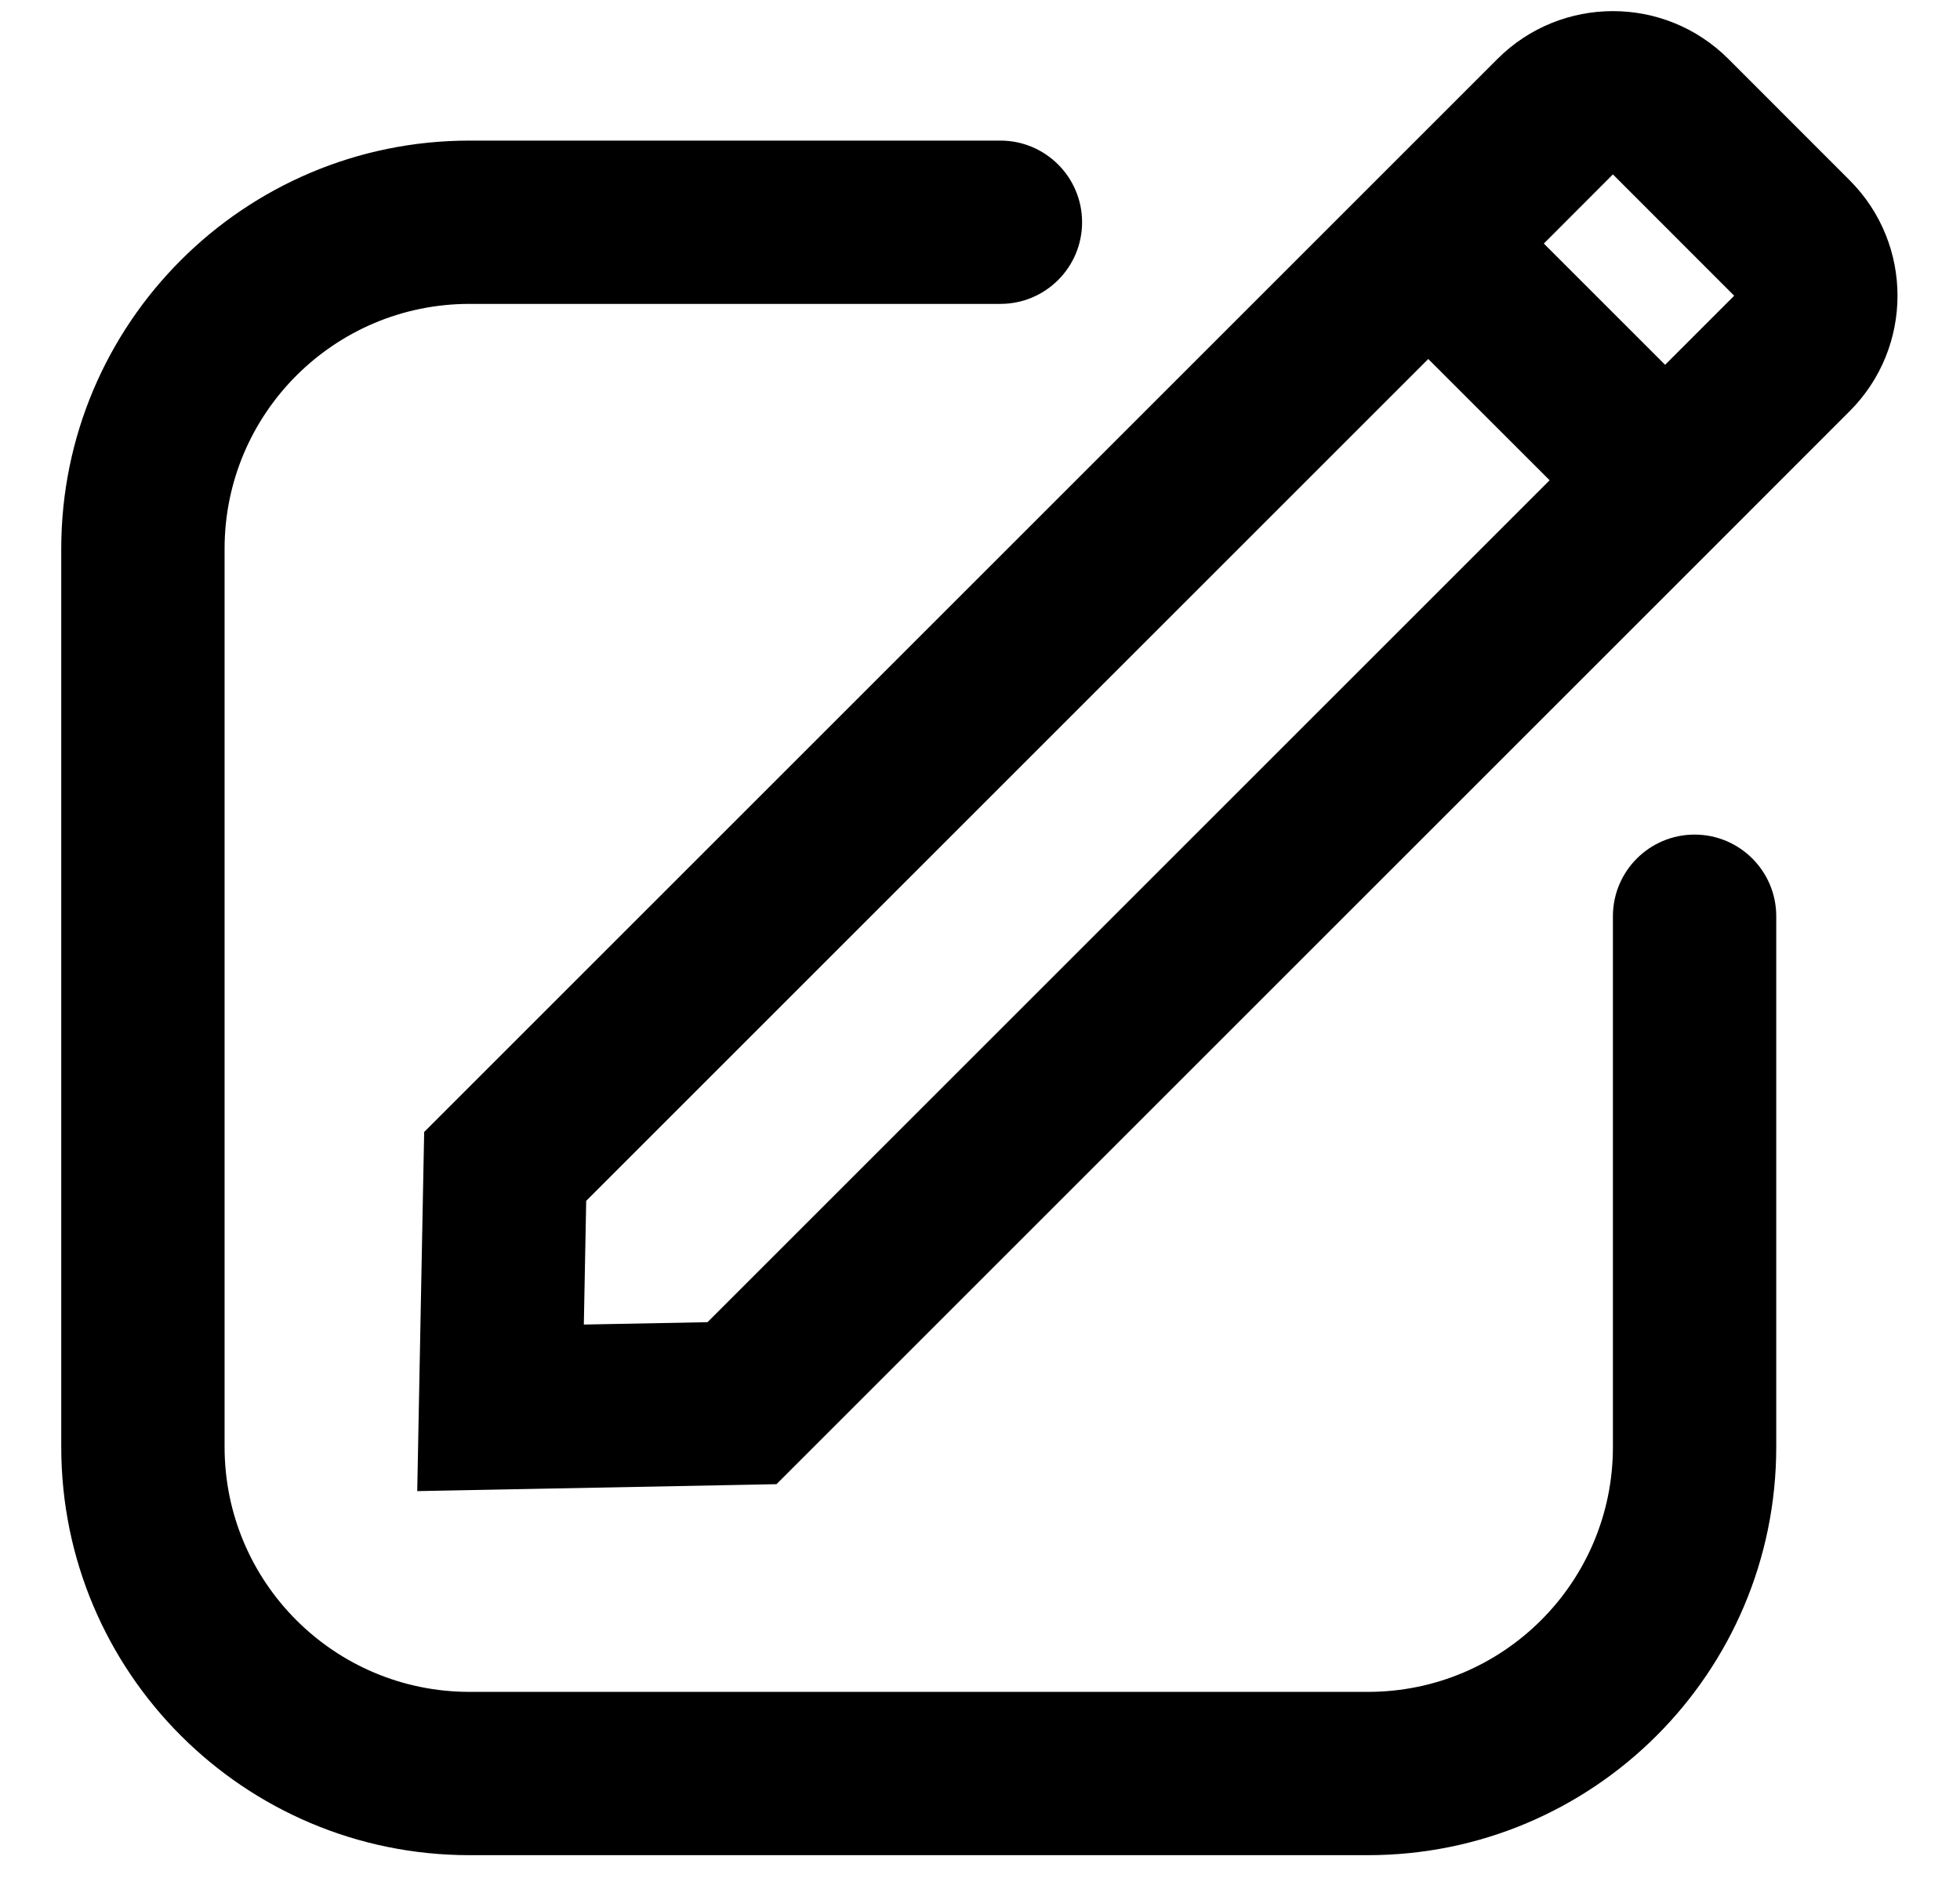 <svg width="24" height="23" viewBox="0 0 24 23" fill="none" xmlns="http://www.w3.org/2000/svg">
    <path fill-rule="evenodd" clip-rule="evenodd" d="M21.164 0.722C20.383 -0.059 19.117 -0.059 18.336 0.722L16.782 2.276L5.479 13.579L5.194 13.864L5.186 14.267L5.129 17.224L5.109 18.263L6.148 18.243L9.105 18.186L9.508 18.178L9.793 17.893L21.096 6.59L22.649 5.036C23.43 4.255 23.43 2.989 22.649 2.208L21.164 0.722ZM19.75 2.136L21.235 3.622L20.389 4.468L18.904 2.983L19.75 2.136ZM17.489 4.397L18.975 5.882L8.663 16.194L7.149 16.223L7.178 14.708L17.489 4.397ZM2.75 6.722C2.75 5.065 4.093 3.722 5.75 3.722H12.25C12.802 3.722 13.25 3.275 13.25 2.722C13.25 2.17 12.802 1.722 12.25 1.722H5.75C2.989 1.722 0.75 3.961 0.75 6.722V17.722C0.75 20.484 2.989 22.722 5.75 22.722H16.75C19.511 22.722 21.75 20.484 21.75 17.722V11.222C21.75 10.67 21.302 10.222 20.75 10.222C20.198 10.222 19.75 10.67 19.75 11.222V17.722C19.75 19.379 18.407 20.722 16.75 20.722H5.75C4.093 20.722 2.75 19.379 2.75 17.722V6.722Z" fill="black"/>
</svg>
